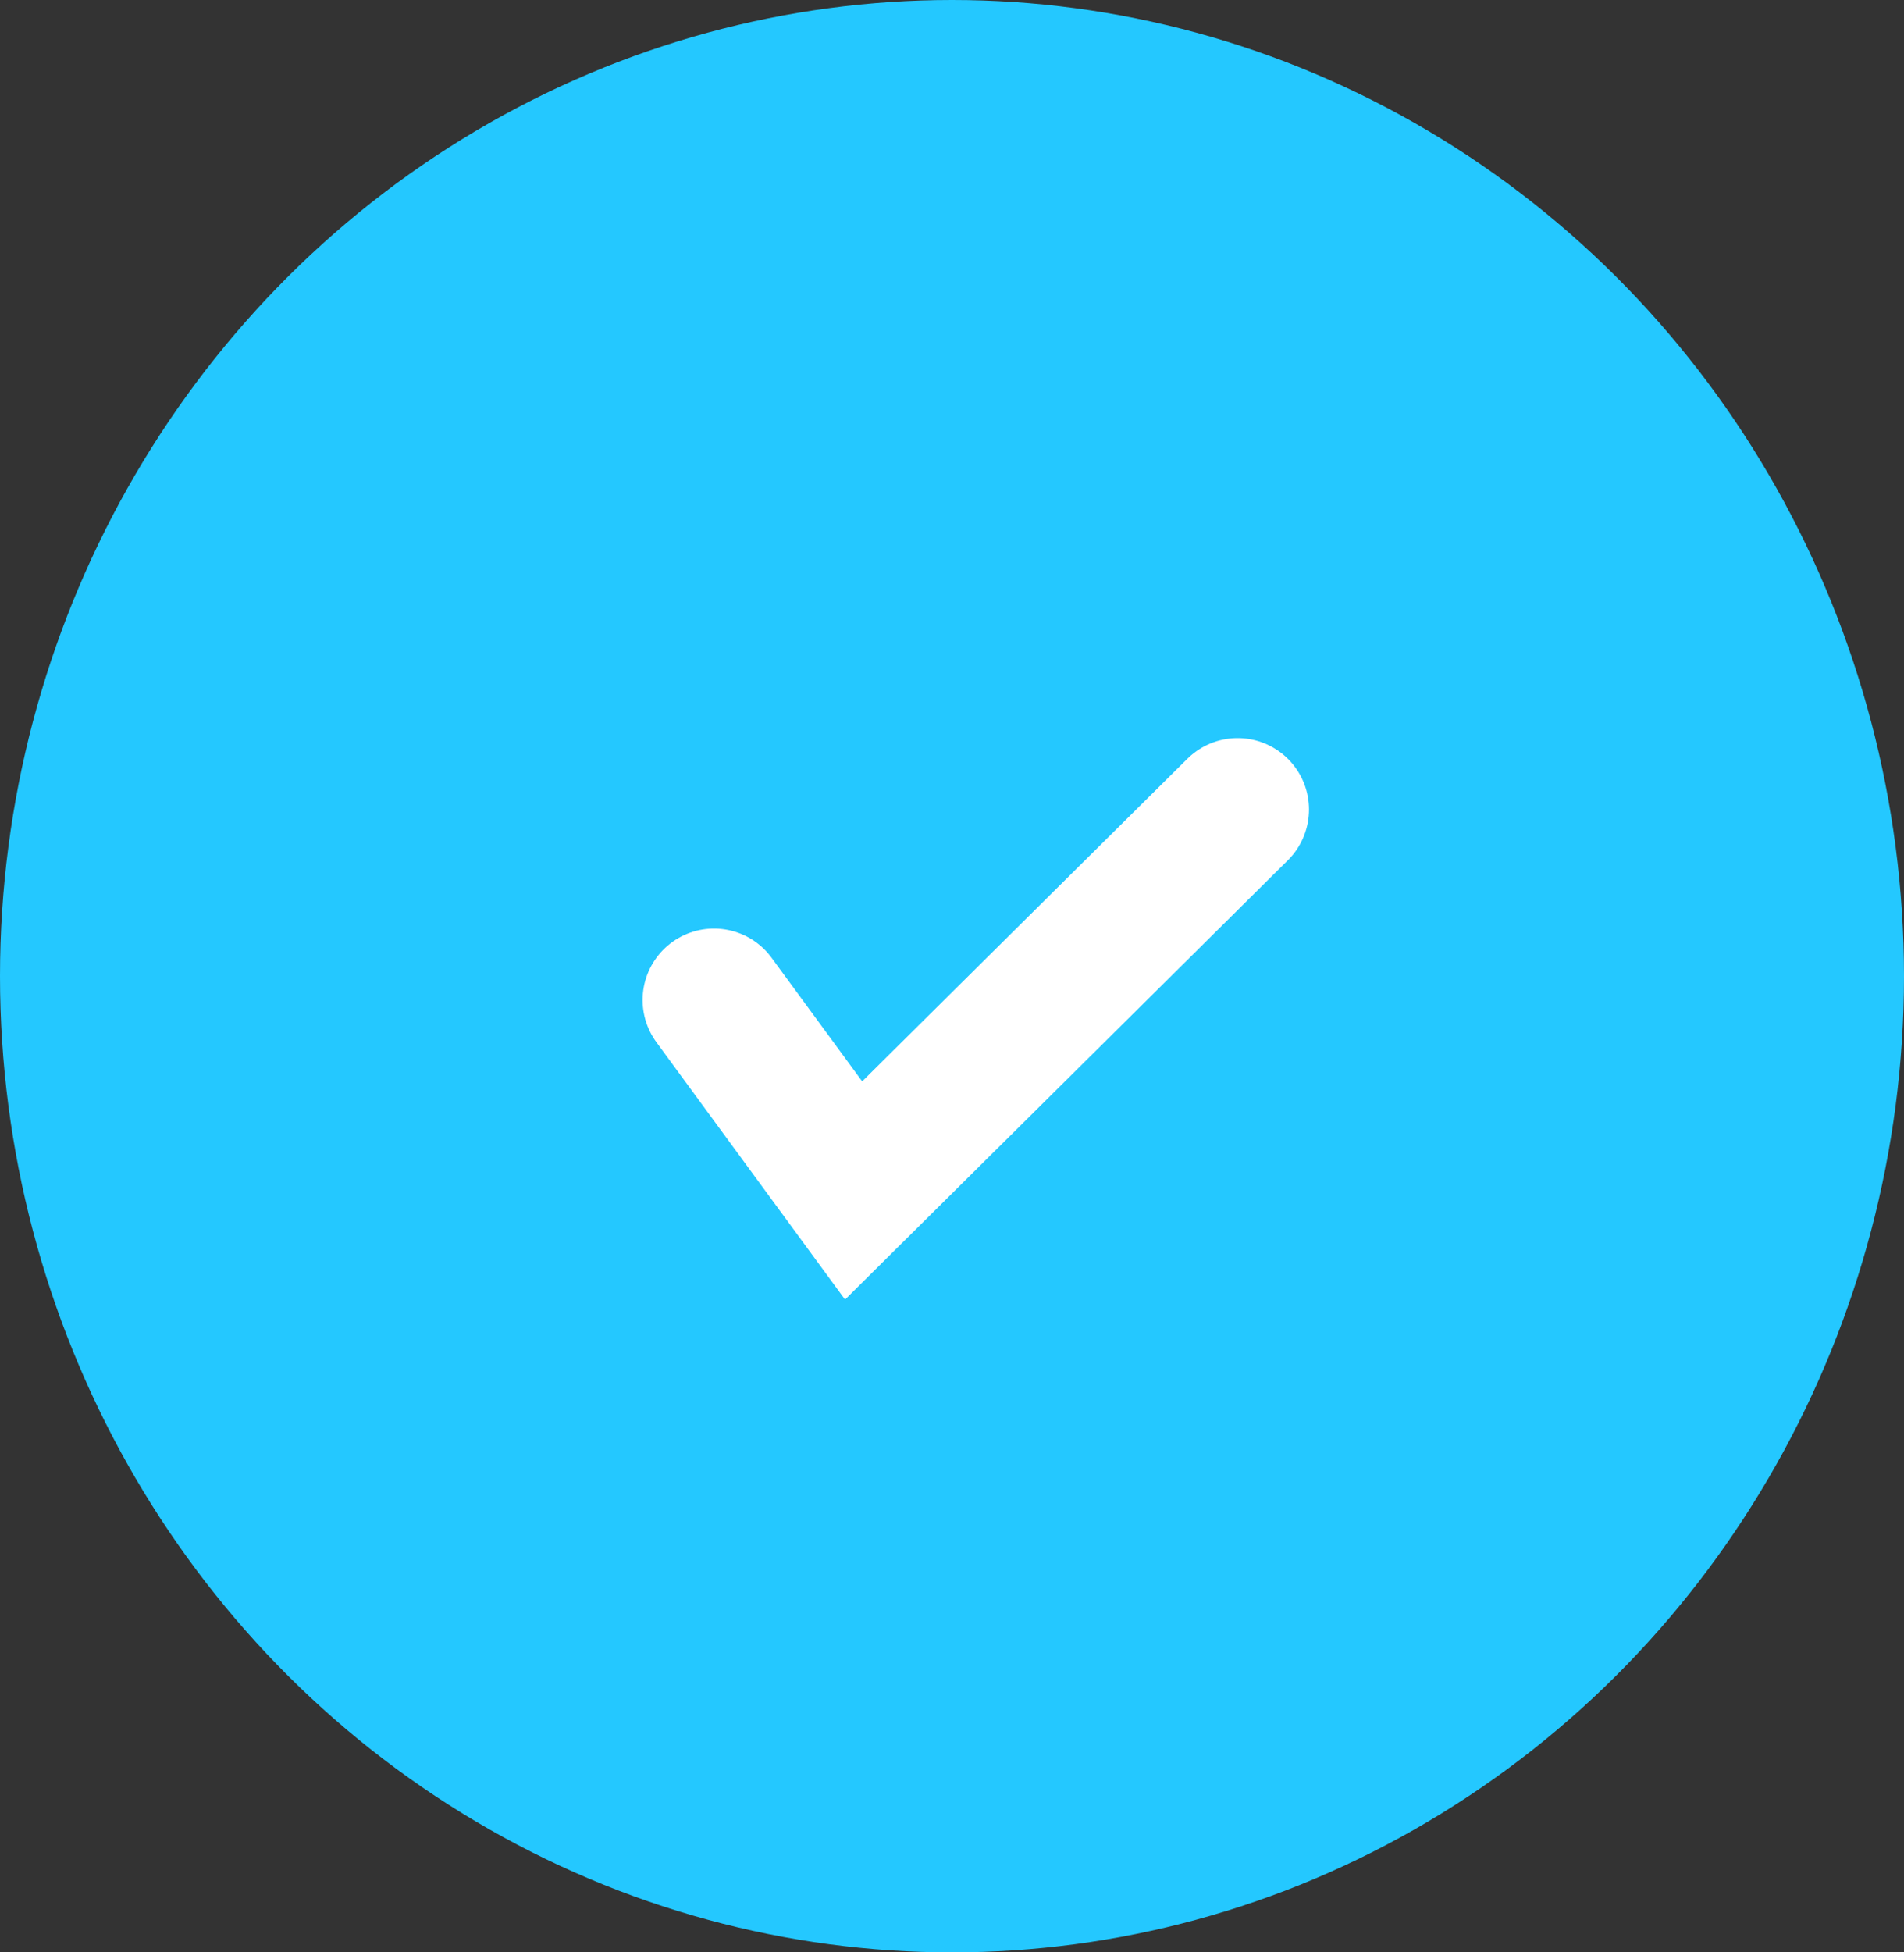 <svg width="40" height="41" viewBox="0 0 40 41" fill="none" xmlns="http://www.w3.org/2000/svg">
<rect x="0" y="0" width="40" height="41" fill="#333333" stroke="none"/>
<ellipse cx="20" cy="20.5" rx="20" ry="20.5" fill="#24C8FF"/>
<path d="M15 21L17.933 25L26 17" stroke="white" stroke-width="3" stroke-linecap="round"/>
</svg>

